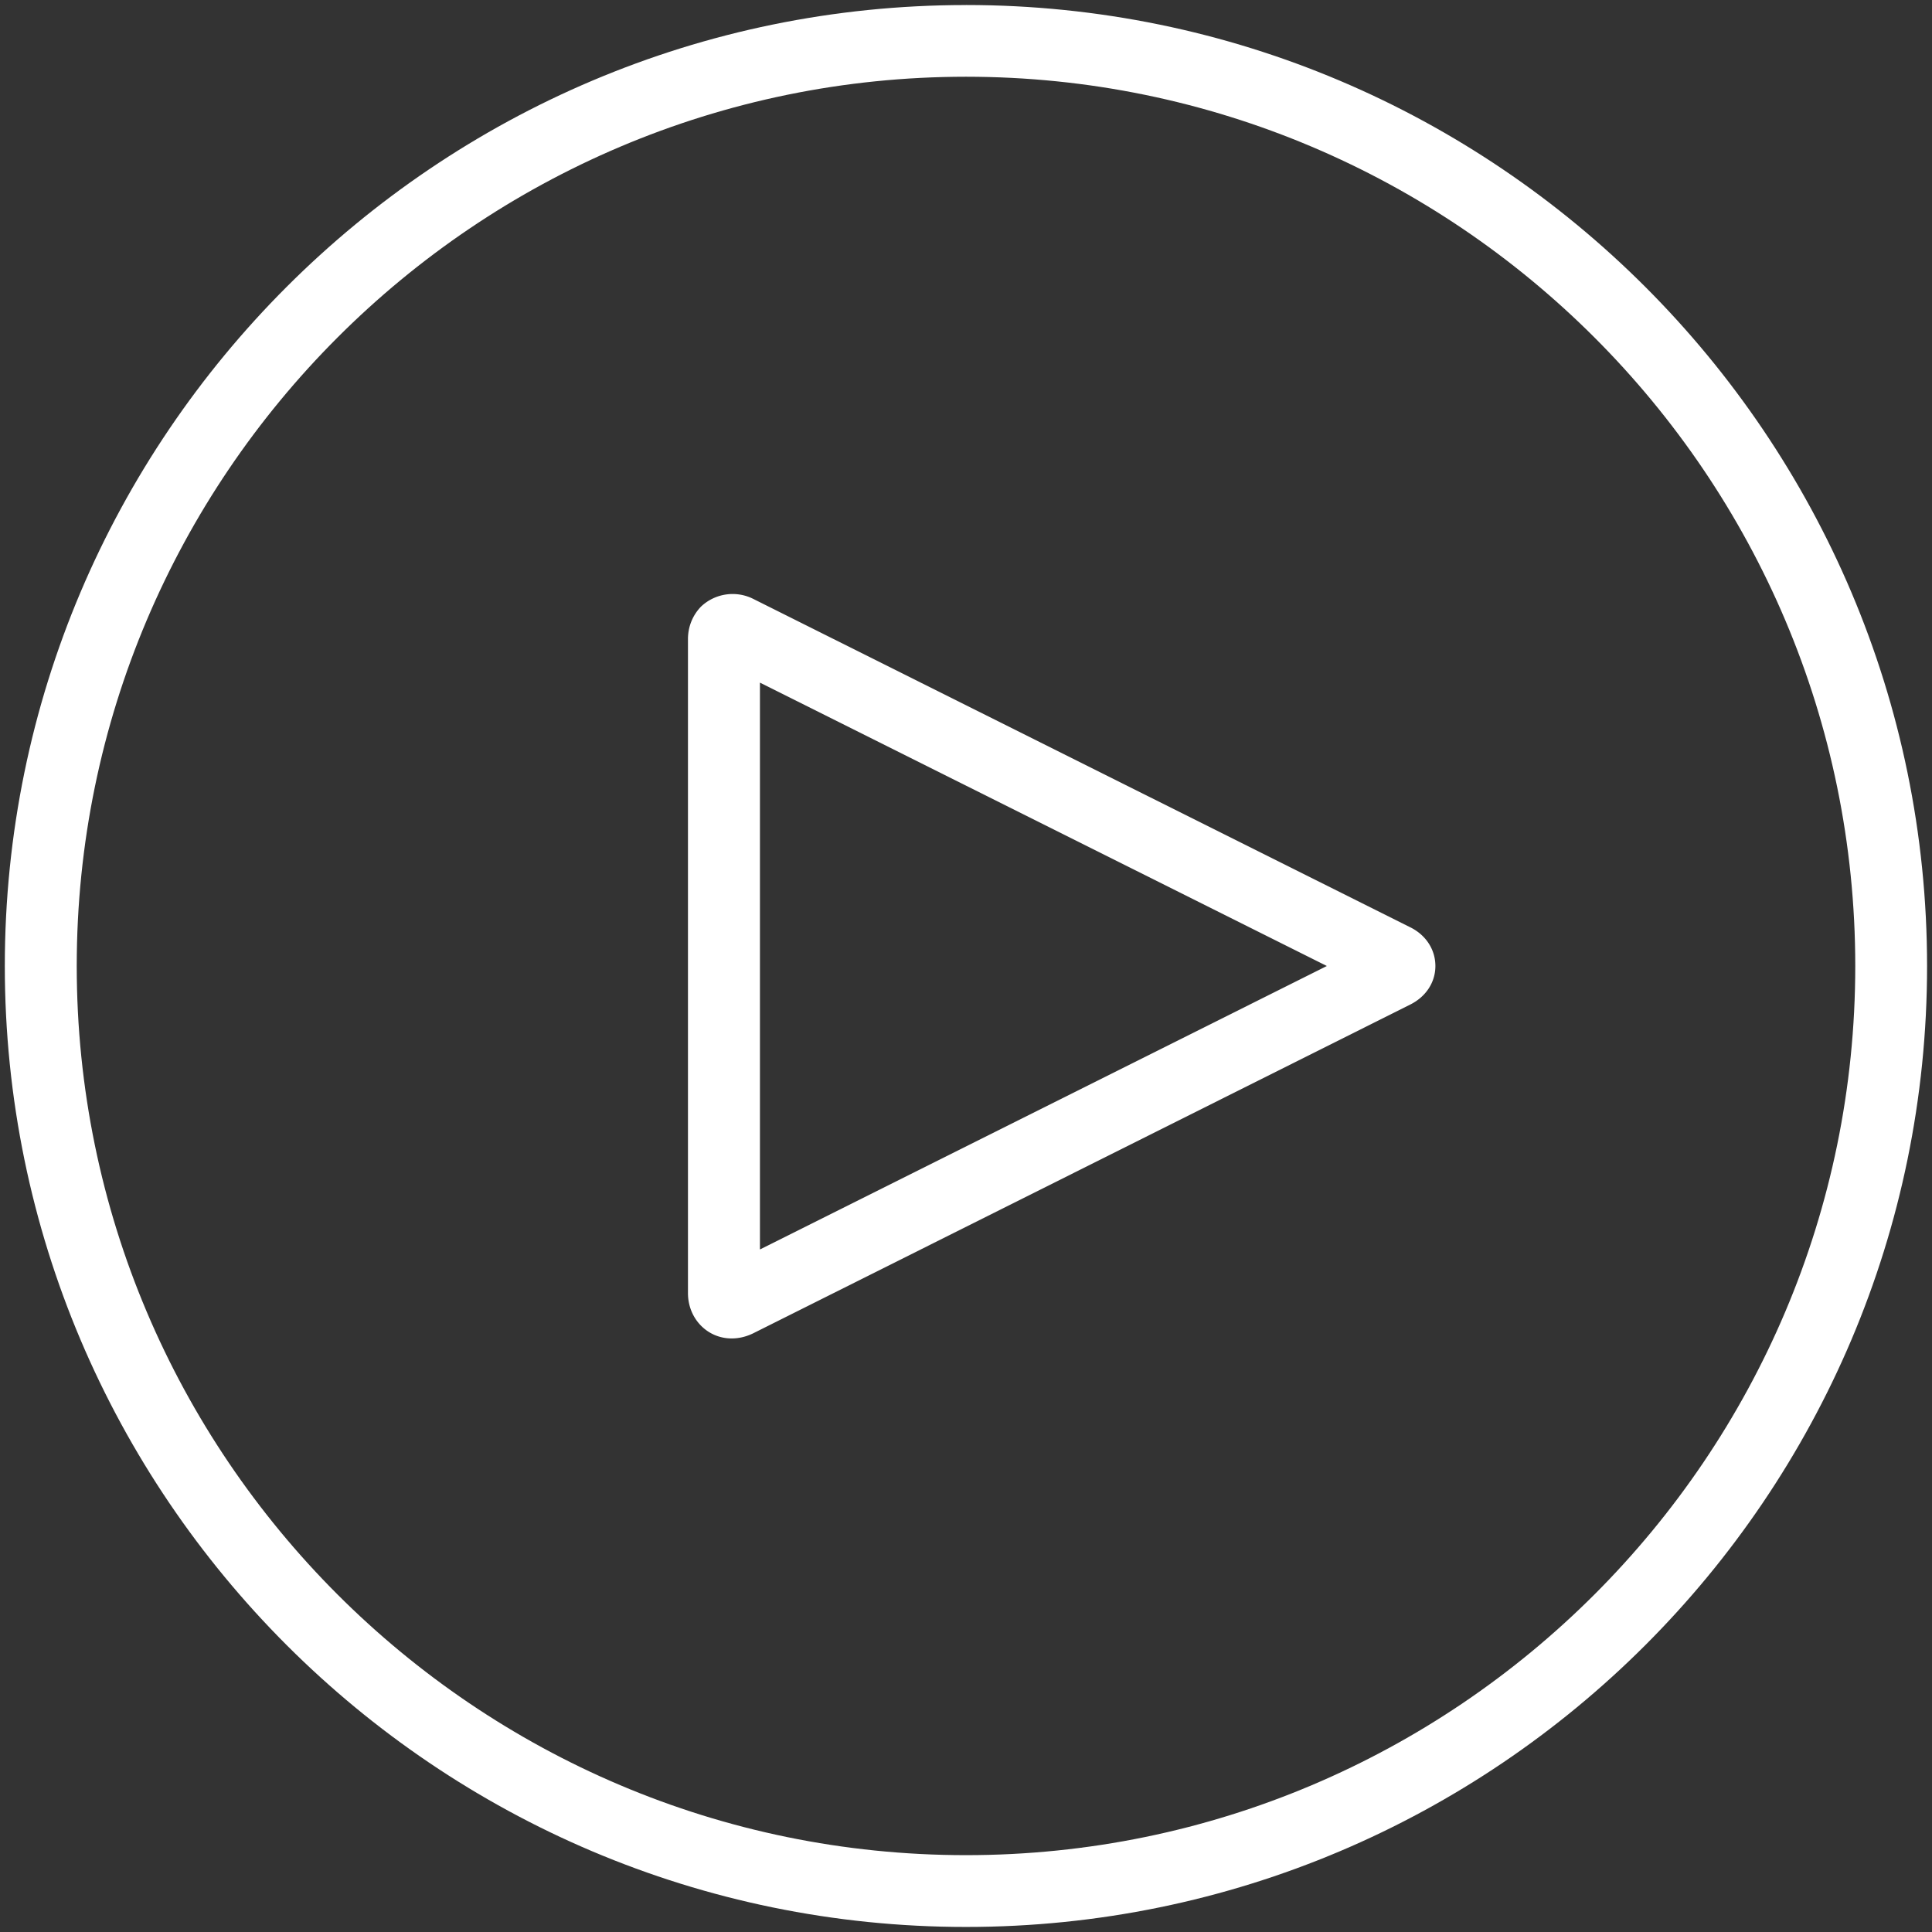 <svg width="67" height="67" viewBox="0 0 67 67" xmlns="http://www.w3.org/2000/svg"><rect x="0" y="0" width="67" height="67" fill="#333333" stroke="none"/><title>Group 6</title><g fill="#FFF" fill-rule="evenodd"><path d="M33.5.175C15.12.175.167 15.127.167 33.5c0 18.373 14.956 33.325 33.333 33.325s33.329-14.948 33.329-33.321C66.829 15.13 51.88.174 33.5.174zM64.339 33.5c0 17-13.832 30.835-30.839 30.835-17.007 0-30.839-13.832-30.839-30.835S16.497 2.661 33.5 2.661 64.339 16.497 64.339 33.5z"/><path d="M48.903 32.156L26.11 20.763a1.595 1.595 0 0 0-1.797.271c-.29.298-.455.696-.455 1.128v22.683c0 .879.667 1.571 1.515 1.571.254 0 .503-.06.741-.175L48.9 34.84c.55-.272.878-.774.878-1.34 0-.566-.324-1.072-.874-1.344zM46.014 33.5l-19.66 9.83V23.673l19.66 9.827z"/></g></svg>